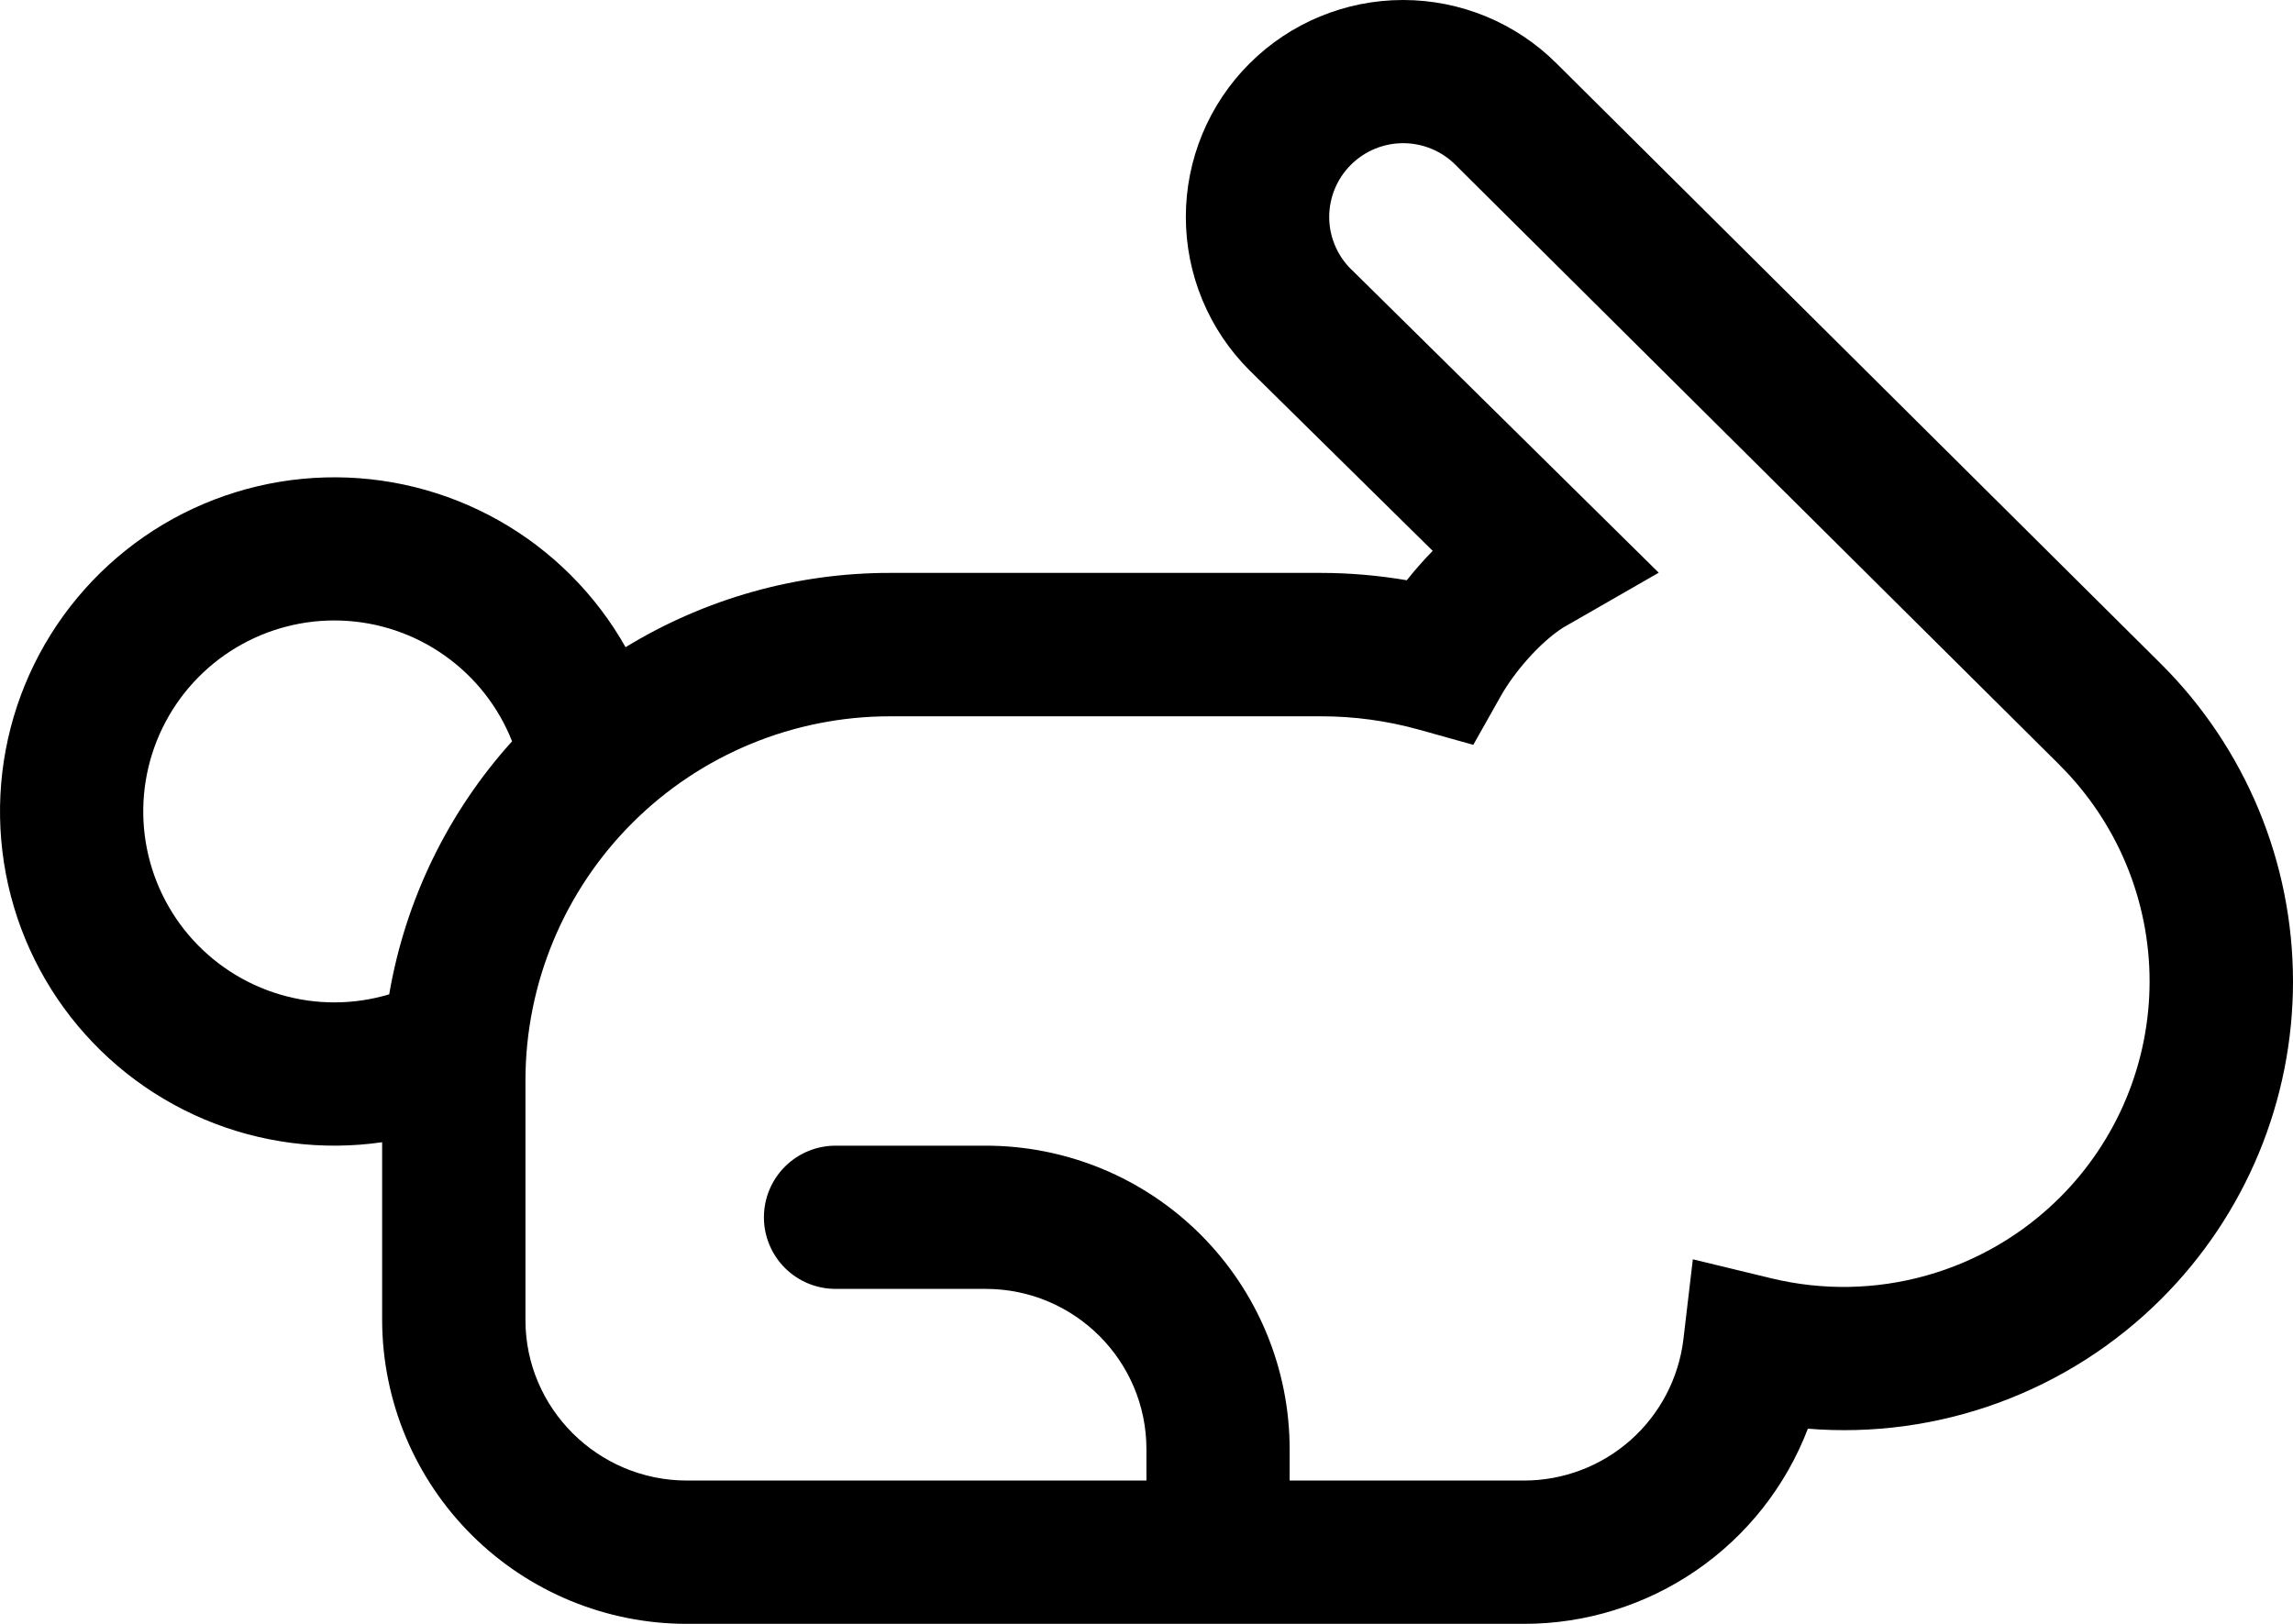 <svg width="72" height="51" viewBox="0 0 72 51" xmlns="http://www.w3.org/2000/svg">
    <path
        d="M44.986 17.3L39.235 11.632C38.601 11 38.098 10.249 37.755 9.422C37.412 8.595 37.235 7.709 37.235 6.813C37.235 5.918 37.412 5.032 37.755 4.205C38.098 3.378 38.601 2.627 39.235 1.994C40.514 0.717 42.248 0 44.056 0C45.864 0 47.598 0.717 48.877 1.994L67.867 20.863C69.177 22.171 70.216 23.724 70.926 25.434C71.635 27.143 72 28.976 72 30.827C72 32.678 71.635 34.511 70.926 36.221C70.216 37.931 69.177 39.484 67.867 40.792C66.423 42.236 64.682 43.348 62.766 44.052C60.849 44.757 58.802 45.036 56.767 44.871C56.077 46.674 54.855 48.226 53.264 49.32C51.672 50.415 49.786 51.001 47.854 51H21.572C19.038 51.002 16.607 49.998 14.813 48.211C13.018 46.423 12.006 43.997 11.999 41.464V35.874C10.107 36.147 8.177 35.899 6.416 35.156C4.656 34.413 3.131 33.203 2.007 31.658C0.883 30.113 0.203 28.291 0.039 26.387C-0.125 24.484 0.233 22.572 1.076 20.857C1.919 19.143 3.214 17.691 4.822 16.657C6.43 15.624 8.289 15.05 10.199 14.995C12.11 14.94 13.999 15.408 15.663 16.347C17.327 17.287 18.703 18.662 19.643 20.326C22.145 18.797 25.022 17.989 27.956 17.993H41.47C42.388 17.993 43.294 18.074 44.173 18.224C44.427 17.902 44.701 17.594 44.986 17.3ZM45.7 5.176C45.265 4.741 44.675 4.497 44.059 4.497C43.444 4.497 42.853 4.741 42.418 5.176C42.203 5.39 42.032 5.645 41.915 5.925C41.798 6.205 41.738 6.506 41.737 6.809C41.736 7.113 41.796 7.413 41.912 7.694C42.028 7.975 42.198 8.23 42.412 8.445L42.418 8.448L52.084 17.987L49.072 19.717C48.334 20.194 47.542 21.12 47.128 21.855L46.261 23.393L44.56 22.917C43.554 22.637 42.514 22.495 41.47 22.497H27.956C24.924 22.494 22.015 23.694 19.868 25.833C17.72 27.971 16.508 30.874 16.499 33.904V41.461C16.499 44.229 18.773 46.499 21.569 46.499H35.998V45.518C35.998 42.738 33.739 40.48 30.949 40.48H26.236C25.64 40.48 25.067 40.243 24.646 39.822C24.224 39.4 23.987 38.828 23.987 38.231C23.987 37.635 24.224 37.063 24.646 36.641C25.067 36.219 25.64 35.982 26.236 35.982H30.949C32.203 35.982 33.444 36.228 34.602 36.707C35.76 37.186 36.812 37.889 37.698 38.774C38.584 39.66 39.288 40.711 39.768 41.868C40.248 43.025 40.495 44.266 40.495 45.518V46.499H47.854C49.085 46.499 50.274 46.049 51.196 45.233C52.118 44.417 52.709 43.292 52.858 42.07L53.155 39.551L55.621 40.148C57.223 40.536 58.898 40.507 60.485 40.061C62.072 39.616 63.518 38.77 64.684 37.605C65.575 36.715 66.282 35.658 66.765 34.495C67.248 33.331 67.496 32.084 67.497 30.825C67.497 29.566 67.249 28.319 66.767 27.155C66.284 25.992 65.578 24.934 64.687 24.044V24.041L45.697 5.173L45.7 5.176ZM16.079 23.282C15.651 22.199 14.917 21.264 13.966 20.591C13.016 19.917 11.89 19.535 10.726 19.491C9.561 19.447 8.409 19.743 7.41 20.342C6.412 20.941 5.609 21.818 5.1 22.866C4.591 23.914 4.399 25.087 4.546 26.242C4.693 27.397 5.174 28.485 5.929 29.372C6.684 30.258 7.681 30.906 8.798 31.236C9.916 31.566 11.105 31.564 12.221 31.229C12.727 28.268 14.065 25.512 16.079 23.282Z" />
</svg>